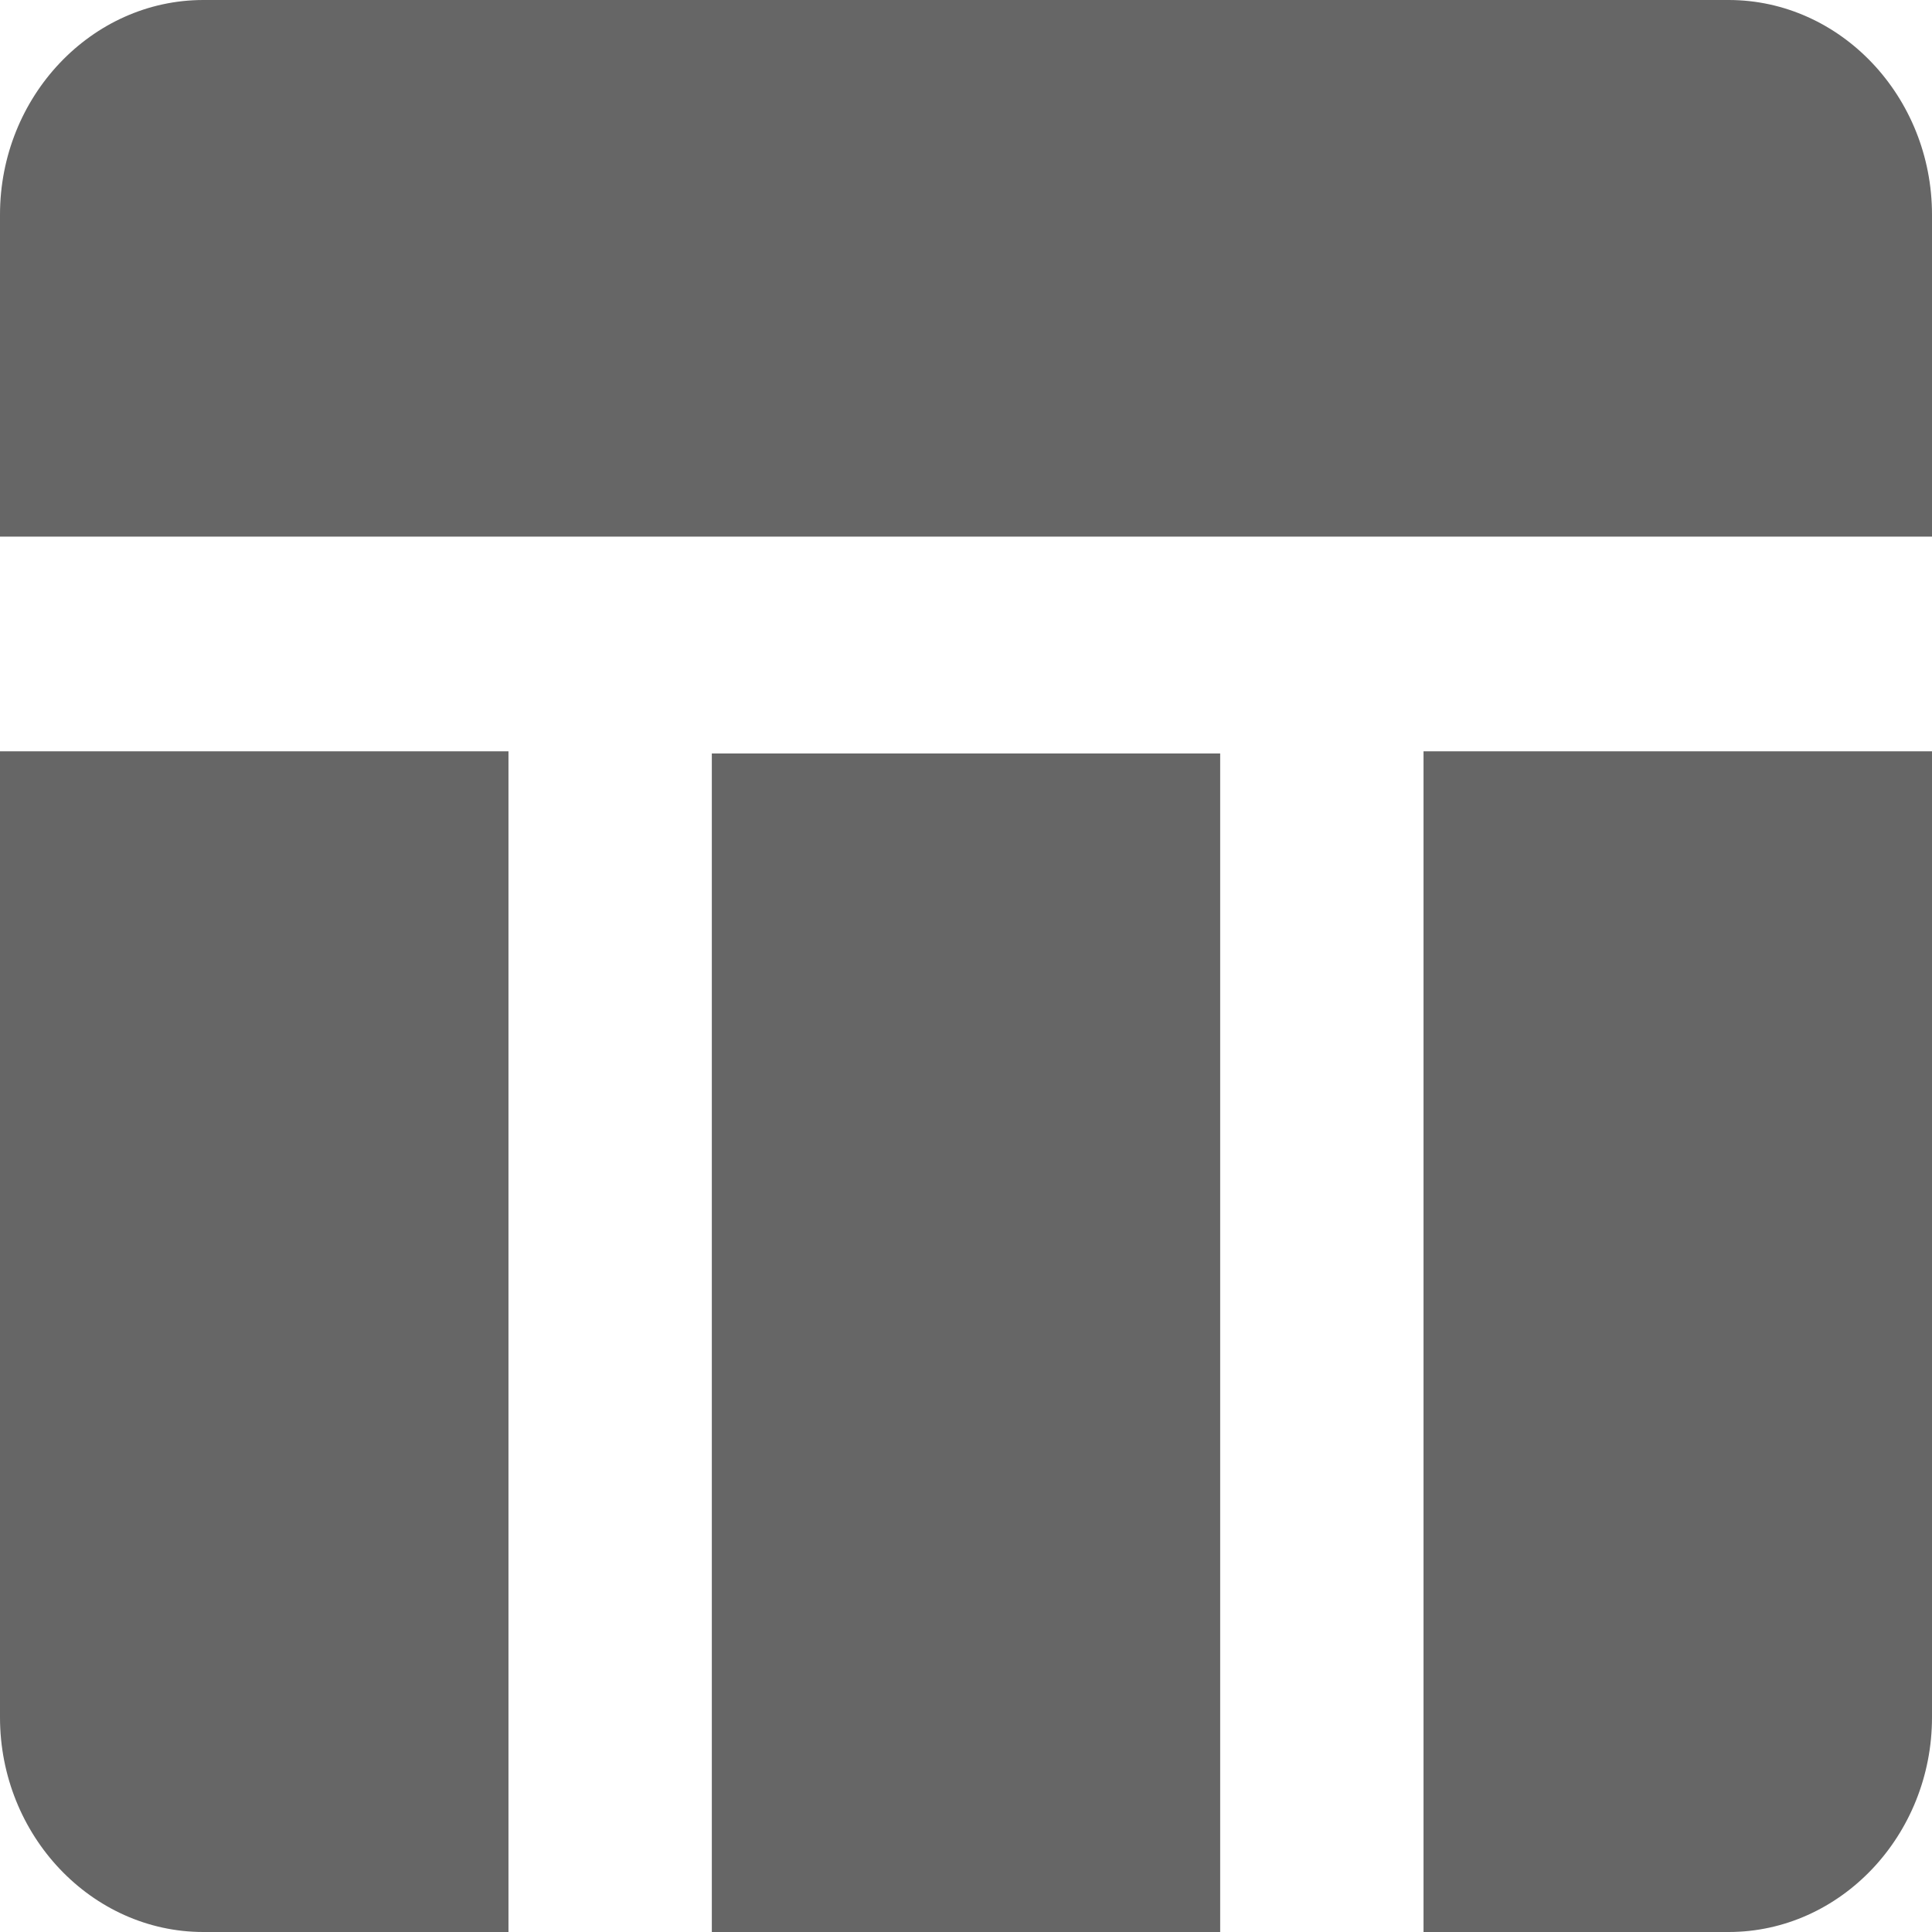<?xml version="1.0" encoding="UTF-8"?>
<svg width="16px" height="16px" viewBox="0 0 16 16" version="1.1" xmlns="http://www.w3.org/2000/svg" xmlns:xlink="http://www.w3.org/1999/xlink">
    <!-- Generator: Sketch 52.4 (67378) - http://www.bohemiancoding.com/sketch -->
    <title>Table1</title>
    <desc>Created with Sketch.</desc>
    <g id="Page-2" stroke="none" stroke-width="1" fill="none" fill-rule="evenodd" fill-opacity="0.6">
        <path d="M5.895,16 L10.105,16 L10.105,6.24 L5.895,6.24 L5.895,16 Z M11.789,16 L14.316,16 C15.242,16 16,15.2 16,14.222 L16,6.222 L11.789,6.222 L11.789,16 Z M14.316,0 L1.684,0 C0.758,0 0,0.8 0,1.778 L0,4.444 L16,4.444 L16,1.778 C16,0.8 15.242,0 14.316,0 Z M0,14.222 C0,15.2 0.758,16 1.684,16 L4.211,16 L4.211,6.222 L0,6.222 L0,14.222 Z" id="table-(1)-copy" fill="currentColor"></path>
    </g>
</svg>